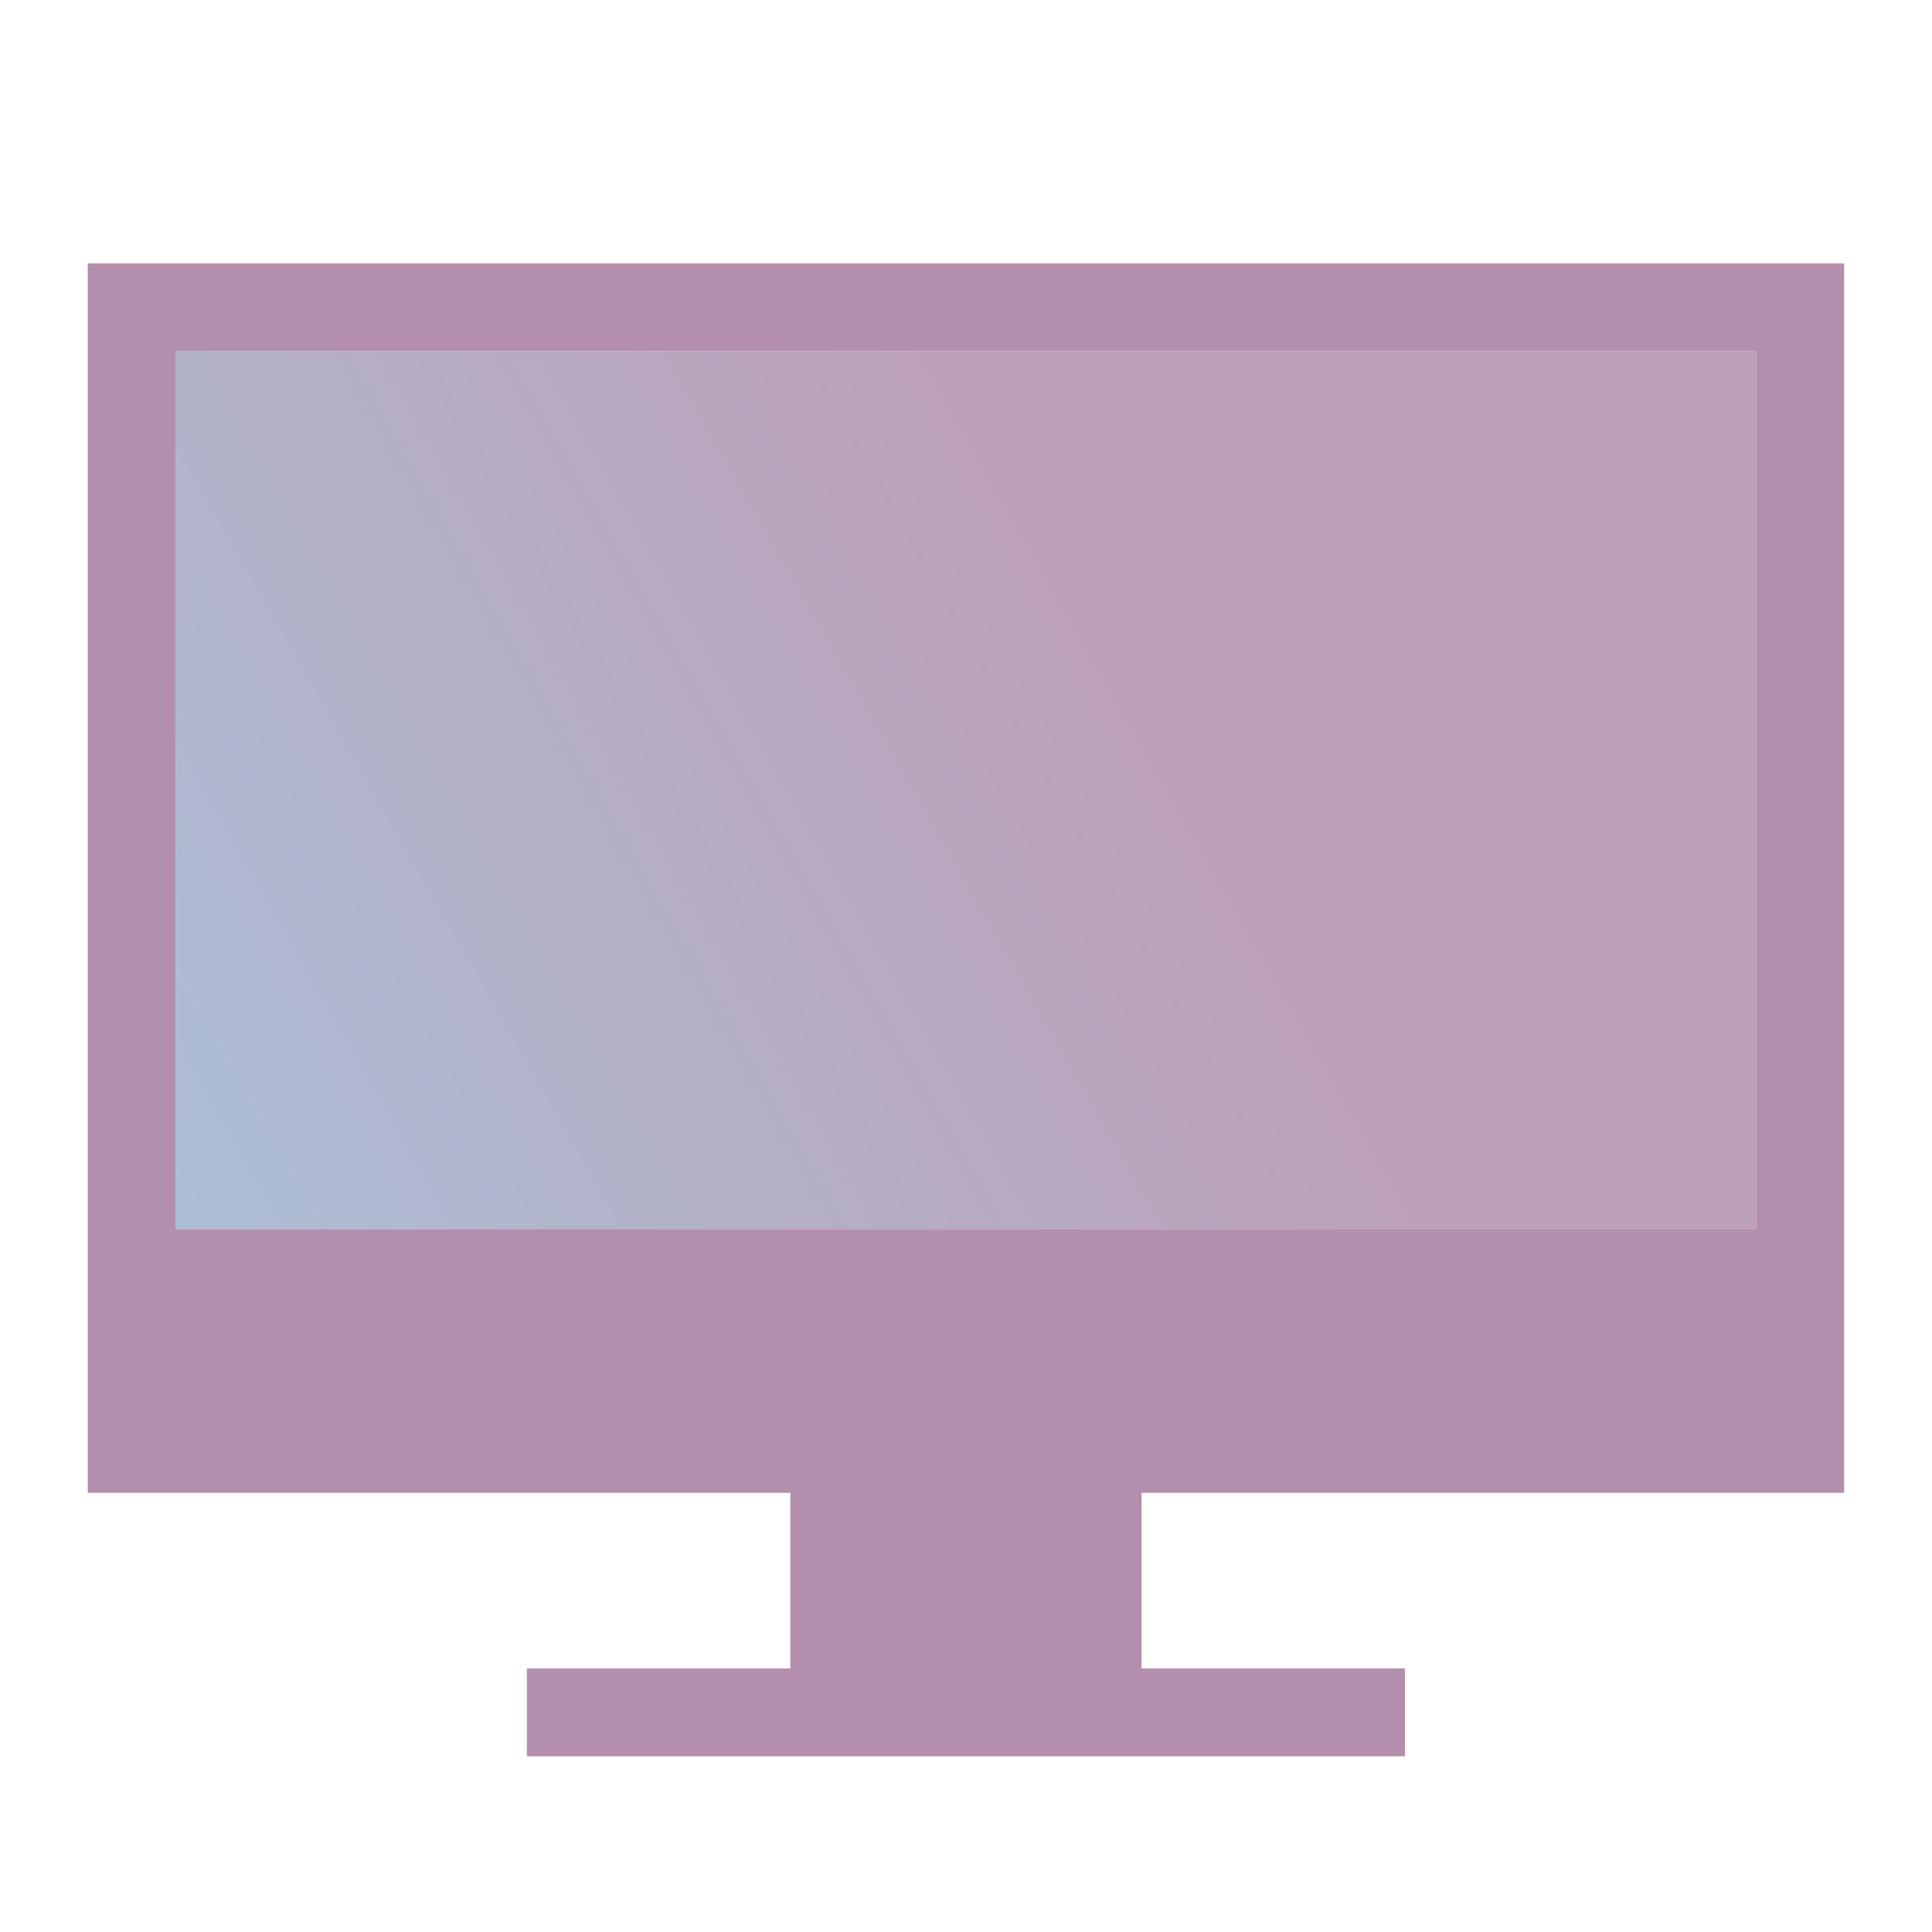 <?xml version="1.0" encoding="UTF-8" standalone="no"?>
<svg
   xmlns:dc="http://purl.org/dc/elements/1.1/"
   xmlns:cc="http://creativecommons.org/ns#"
   xmlns:rdf="http://www.w3.org/1999/02/22-rdf-syntax-ns#"
   xmlns:svg="http://www.w3.org/2000/svg"
   xmlns="http://www.w3.org/2000/svg"
   xmlns:xlink="http://www.w3.org/1999/xlink"
   xmlns:sodipodi="http://sodipodi.sourceforge.net/DTD/sodipodi-0.dtd"
   xmlns:inkscape="http://www.inkscape.org/namespaces/inkscape"
   id="svg2"
   width="22"
   height="22"
   version="1.0"
   sodipodi:docname="computer.svg"
   inkscape:version="0.92.4 (5da689c313, 2019-01-14)">
  <sodipodi:namedview
     pagecolor="#ffffff"
     bordercolor="#666666"
     borderopacity="1"
     objecttolerance="10"
     gridtolerance="10"
     guidetolerance="10"
     inkscape:pageopacity="0"
     inkscape:pageshadow="2"
     inkscape:window-width="1920"
     inkscape:window-height="1029"
     id="namedview30"
     showgrid="false"
     inkscape:zoom="5.5482521"
     inkscape:cx="4.4948307"
     inkscape:cy="5.4986722"
     inkscape:window-x="0"
     inkscape:window-y="0"
     inkscape:window-maximized="1"
     inkscape:current-layer="svg2" />
  <defs
     id="defs5">
    <linearGradient
       inkscape:collect="always"
       id="linearGradient840">
      <stop
         style="stop-color:#7493b8;stop-opacity:1"
         offset="0"
         id="stop836" />
      <stop
         style="stop-color:#906087;stop-opacity:1"
         offset="1"
         id="stop838" />
    </linearGradient>
    <style
       id="current-color-scheme"
       type="text/css">
      .ColorScheme-Text {
        color:#31363b;
      }
      .ColorScheme-Background{
        color:#E9E8E8;
      }
      .ColorScheme-ViewText {
        color:#000000;
      }
      .ColorScheme-ViewBackground{
        color:#ffffff;
      }
      .ColorScheme-ViewHover {
        color:#000000;
      }
      .ColorScheme-ViewFocus{
        color:#5a5a5a;
      }
      .ColorScheme-ButtonText {
        color:#000000;
      }
      .ColorScheme-ButtonBackground{
        color:#E9E8E8;
      }
      .ColorScheme-ButtonHover {
        color:#1489ff;
      }
      .ColorScheme-ButtonFocus{
        color:#2B74C7;
      }
</style>
    <linearGradient
       inkscape:collect="always"
       xlink:href="#linearGradient840"
       id="linearGradient842"
       x1="388.655"
       y1="536.058"
       x2="402.245"
       y2="527.67"
       gradientUnits="userSpaceOnUse" />
    <linearGradient
       inkscape:collect="always"
       xlink:href="#linearGradient840"
       id="linearGradient850"
       x1="250.833"
       y1="1053.862"
       x2="262.723"
       y2="1046.252"
       gradientUnits="userSpaceOnUse" />
    <linearGradient
       inkscape:collect="always"
       xlink:href="#linearGradient840"
       id="linearGradient858"
       x1="388.571"
       y1="535.465"
       x2="403.199"
       y2="527.116"
       gradientUnits="userSpaceOnUse" />
    <linearGradient
       inkscape:collect="always"
       xlink:href="#linearGradient840"
       id="linearGradient866"
       x1="250.667"
       y1="1053.696"
       x2="261.643"
       y2="1046.254"
       gradientUnits="userSpaceOnUse" />
    <linearGradient
       inkscape:collect="always"
       xlink:href="#linearGradient840"
       id="linearGradient874"
       x1="389.574"
       y1="535.144"
       x2="402.992"
       y2="527.656"
       gradientUnits="userSpaceOnUse" />
    <linearGradient
       inkscape:collect="always"
       xlink:href="#linearGradient840"
       id="linearGradient882"
       x1="252.816"
       y1="1052.029"
       x2="261.865"
       y2="1046.124"
       gradientUnits="userSpaceOnUse" />
  </defs>
  <g
     id="22-22-computer"
     transform="matrix(0.75,0,0,0.75,-289.429,-387.599)">
    <rect
       style="opacity:0.01;fill:#00000f;fill-opacity:0.004;stroke:none"
       id="rect3074"
       width="29.333"
       height="29.333"
       x="385.905"
       y="516.798" />
    <path
       id="rect7235"
       style="fill:#b48ead;fill-opacity:1;stroke:none"
       d="m 393.905,542.131 13.333,0 0,1.333 -13.333,0 z m 4,-2.667 5.333,0 0,2.667 -5.333,0 z m -10.667,-18.667 0,18.667 26.667,0 0,-18.667 z m 1.333,1.333 24,0 0,13.333 -24,0 z"
       class="ColorScheme-Text" />
    <rect
       style="opacity:0.6;fill:url(#linearGradient858);fill-opacity:1;stroke:none"
       id="rect7240"
       width="24"
       height="13.333"
       x="388.571"
       y="522.131"
       class="ColorScheme-Text" />
  </g>
  <g
     transform="matrix(0.75,0,0,0.75,-148,-775.272)"
     id="22-22-computer-laptop">
    <rect
       style="opacity:0.01;fill:#31363b;fill-opacity:0.004;stroke:none"
       id="rect7292"
       width="29.333"
       height="29.333"
       x="245.333"
       y="1033.696" />
    <path
       class="ColorScheme-Text"
       id="rect7296"
       d="m 249.333,1040.362 0,14.667 -2.667,0 c 0,2 2,2.667 2,2.667 l 22.667,0 c 0,0 2,-0.667 2,-2.667 l -2.667,0 0,-14.667 z m 1.333,1.333 18.667,0 0,12 -18.667,0 z"
       style="fill:#b48ead;fill-opacity:1;stroke:none" />
    <rect
       class="ColorScheme-Text"
       y="1041.696"
       x="250.667"
       height="12"
       width="18.667"
       id="rect7300"
       style="opacity:0.6;fill:url(#linearGradient866);fill-opacity:1;stroke:none" />
  </g>
  <g
     transform="matrix(1.091,0,0,1.091,-420.987,-597.791)"
     id="computer">
    <rect
       y="516.798"
       x="385.905"
       height="29.333"
       width="29.333"
       id="rect3018"
       style="opacity:0.01;fill:#00000f;fill-opacity:0.004;stroke:none" />
    <path
       class="ColorScheme-Text"
       d="m 394.155,542.475 12.833,0 0,0.917 -12.833,0 z m 3.75,-2.75 5.333,0 0,2.75 -5.333,0 z m -10.167,-19.25 0,19.25 25.667,0 0,-19.25 z m 0.917,0.917 23.833,10e-6 0,14.667 -23.833,0 z"
       style="fill:#b48ead;fill-opacity:1;stroke:none"
       id="path3020" />
    <rect
       class="ColorScheme-Text"
       y="521.392"
       x="388.655"
       height="14.667"
       width="23.833"
       id="rect3022"
       style="opacity:0.6;fill:url(#linearGradient842);fill-opacity:1;stroke:none" />
  </g>
  <g
     id="computer-laptop"
     transform="matrix(1.091,0,0,1.091,-231.637,-1161.669)">
    <rect
       y="1033.696"
       x="245.333"
       height="29.333"
       width="29.333"
       id="rect3026"
       style="opacity:0.01;fill:#31363b;fill-opacity:0.004;stroke:none" />
    <path
       style="fill:#b48ead;fill-opacity:1;stroke:none"
       d="m 249.917,1041.029 0,13.75 -2.667,0 c 0,2 2.417,2.75 2.417,2.75 l 20.667,0 c 0,0 2.417,-0.75 2.417,-2.75 l -2.667,0 0,-13.75 z m 0.917,0.917 18.333,0 0,11.917 -18.333,0 z"
       id="path3028"
       class="ColorScheme-Text" />
    <rect
       style="opacity:0.6;fill:url(#linearGradient850);fill-opacity:1;stroke:none"
       id="rect3030"
       width="18.333"
       height="11.917"
       x="250.833"
       y="1041.946"
       class="ColorScheme-Text" />
  </g>
  <g
     id="16-16-computer"
     transform="matrix(0.545,0,0,0.545,-210.345,-255.68)">
    <rect
       style="opacity:0.01;fill:#00000f;fill-opacity:0.004;stroke:none"
       id="rect3034"
       width="29.333"
       height="29.333"
       x="385.905"
       y="516.798" />
    <path
       id="path3036"
       style="fill:#b48ead;fill-opacity:1;stroke:none"
       d="m 393.243,540.64 14.677,0 0,1.842 -14.677,0 z m 4.661,-1.827 5.333,0 0,1.827 -5.333,0 z m -10.167,-18.339 0,18.339 25.667,0 0,-18.339 z m 1.836,1.827 22.016,10e-6 0,12.842 -22.016,0 z"
       class="ColorScheme-Text" />
    <rect
       style="opacity:0.6;fill:url(#linearGradient874);fill-opacity:1;stroke:none"
       id="rect3038"
       width="22.016"
       height="14.677"
       x="389.574"
       y="522.302"
       class="ColorScheme-Text" />
  </g>
  <g
     transform="matrix(0.545,0,0,0.545,-97.819,-537.836)"
     id="16-16-computer-laptop">
    <rect
       style="opacity:0.01;fill:#31363b;fill-opacity:0.004;stroke:none"
       id="rect3042"
       width="29.333"
       height="29.333"
       x="245.333"
       y="1033.696" />
    <path
       class="ColorScheme-Text"
       id="path3044"
       d="m 250.983,1041.029 0,12.833 -3.733,0 c 0,2 2.417,3.667 2.417,3.667 l 20.667,0 c 0,0 2.417,-1.667 2.417,-3.667 l -3.434,0 0,-12.833 z m 1.833,1.833 14.667,0 0,9.167 -14.667,0 z"
       style="fill:#b48ead;fill-opacity:1;stroke:none" />
    <rect
       class="ColorScheme-Text"
       y="1042.862"
       x="252.816"
       height="9.167"
       width="14.667"
       id="rect3046"
       style="opacity:0.6;fill:url(#linearGradient882);fill-opacity:1;stroke:none" />
  </g>
</svg>
